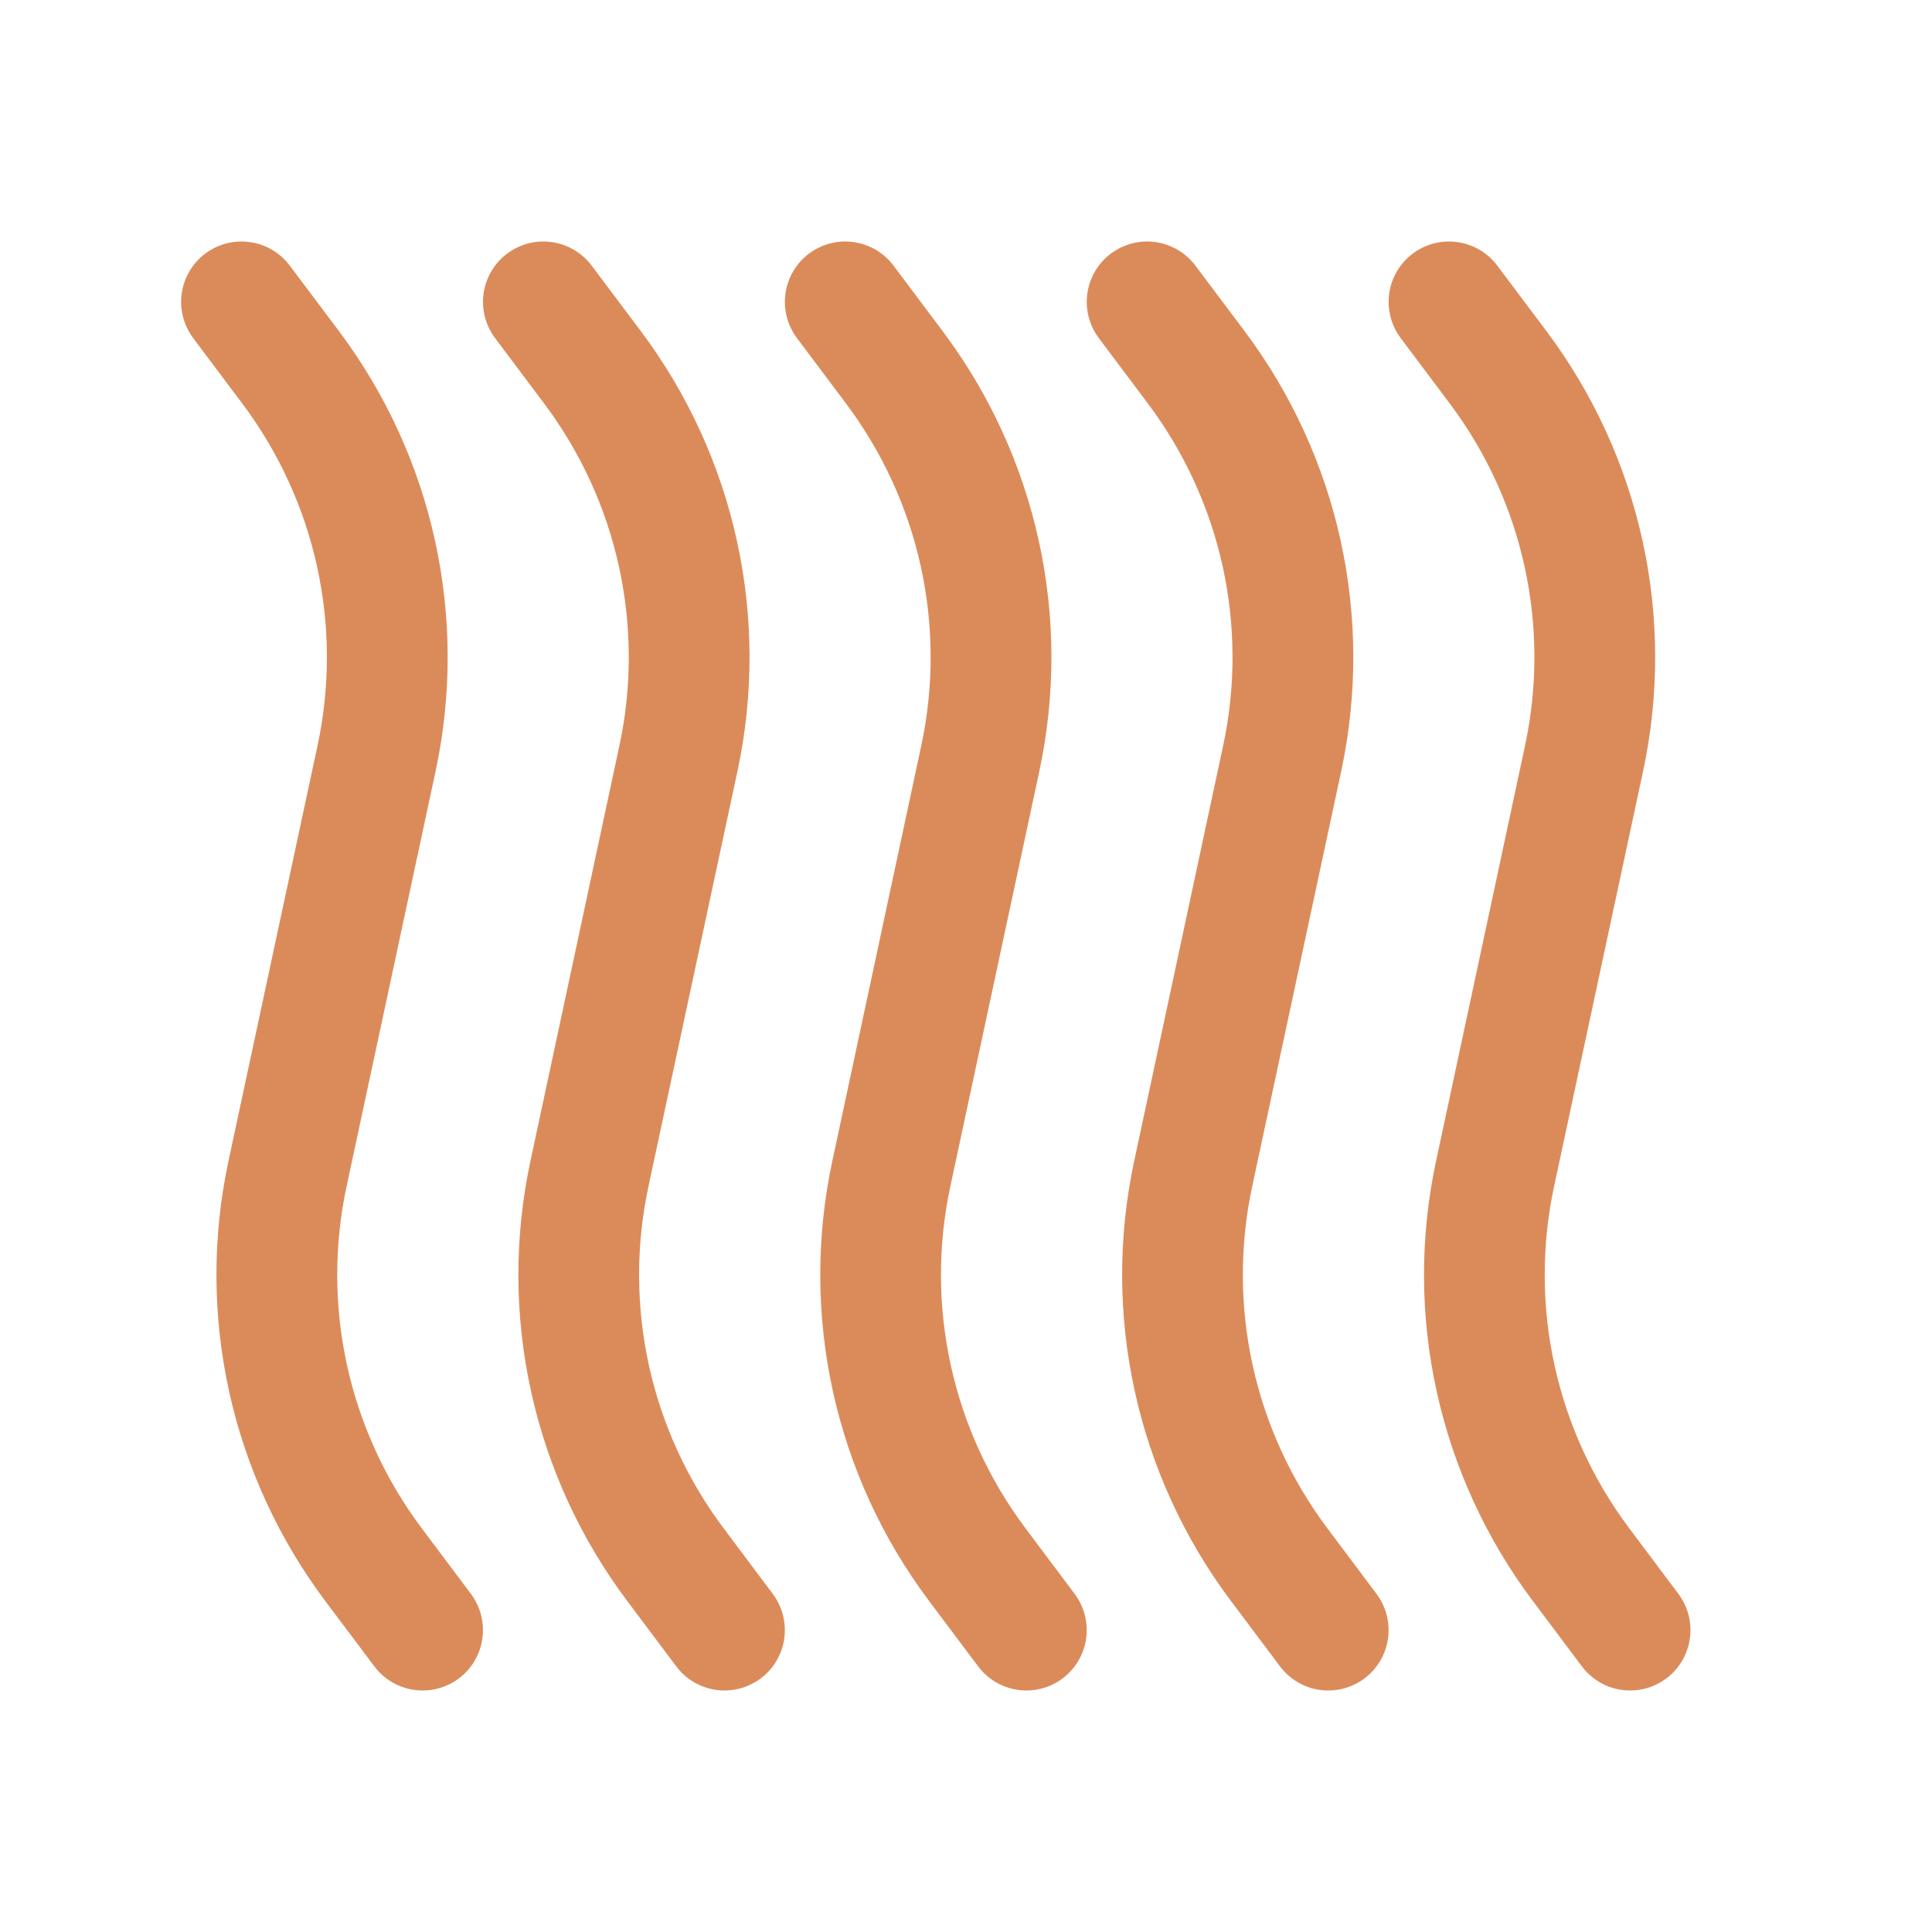 <svg width="44" height="44" viewBox="0 0 44 44" fill="none" xmlns="http://www.w3.org/2000/svg">
<path d="M37.126 38.5C36.913 38.5 36.702 38.451 36.511 38.355C36.32 38.26 36.154 38.121 36.026 37.95L34.906 36.457C33.844 35.041 33.098 33.415 32.719 31.686C32.339 29.958 32.335 28.169 32.706 26.439L34.731 16.984C35.02 15.638 35.016 14.246 34.721 12.902C34.426 11.558 33.845 10.293 33.019 9.192L31.9 7.7C31.792 7.556 31.713 7.391 31.668 7.216C31.623 7.041 31.613 6.859 31.639 6.681C31.664 6.502 31.725 6.33 31.817 6.174C31.909 6.019 32.031 5.883 32.175 5.775C32.319 5.667 32.484 5.588 32.659 5.543C32.834 5.498 33.016 5.488 33.194 5.514C33.373 5.539 33.545 5.6 33.701 5.692C33.856 5.784 33.992 5.906 34.1 6.05L35.221 7.543C36.282 8.959 37.028 10.585 37.407 12.313C37.787 14.041 37.791 15.83 37.421 17.56L35.394 27.015C35.105 28.36 35.109 29.752 35.404 31.096C35.699 32.441 36.28 33.706 37.106 34.807L38.225 36.3C38.378 36.504 38.471 36.747 38.494 37.001C38.517 37.255 38.469 37.511 38.355 37.739C38.241 37.968 38.066 38.16 37.849 38.294C37.632 38.428 37.382 38.5 37.126 38.5ZM30.251 38.5C30.038 38.5 29.827 38.451 29.636 38.355C29.445 38.26 29.279 38.121 29.151 37.95L28.031 36.457C26.969 35.041 26.223 33.415 25.844 31.686C25.464 29.958 25.46 28.169 25.831 26.439L27.856 16.984C28.145 15.638 28.141 14.246 27.846 12.902C27.551 11.558 26.97 10.293 26.144 9.192L25.025 7.7C24.917 7.556 24.838 7.391 24.793 7.216C24.748 7.041 24.738 6.859 24.764 6.681C24.789 6.502 24.85 6.33 24.942 6.174C25.034 6.019 25.155 5.883 25.3 5.775C25.445 5.667 25.609 5.588 25.784 5.543C25.959 5.498 26.141 5.488 26.32 5.514C26.498 5.539 26.67 5.6 26.826 5.692C26.981 5.784 27.117 5.906 27.225 6.05L28.346 7.543C29.407 8.959 30.153 10.585 30.532 12.313C30.912 14.041 30.916 15.83 30.546 17.56L28.519 27.015C28.23 28.36 28.234 29.752 28.529 31.096C28.824 32.441 29.405 33.706 30.231 34.807L31.35 36.3C31.503 36.504 31.596 36.747 31.619 37.001C31.642 37.255 31.594 37.511 31.48 37.739C31.366 37.968 31.191 38.16 30.974 38.294C30.757 38.428 30.507 38.5 30.251 38.5ZM23.376 38.5C23.163 38.5 22.952 38.451 22.761 38.355C22.57 38.26 22.404 38.121 22.276 37.95L21.156 36.457C20.094 35.041 19.348 33.415 18.969 31.686C18.589 29.958 18.585 28.169 18.956 26.439L20.981 16.984C21.27 15.638 21.266 14.246 20.971 12.902C20.676 11.558 20.095 10.293 19.269 9.192L18.15 7.7C18.042 7.556 17.963 7.391 17.918 7.216C17.873 7.041 17.863 6.859 17.889 6.681C17.914 6.502 17.975 6.33 18.067 6.174C18.159 6.019 18.28 5.883 18.425 5.775C18.57 5.667 18.734 5.588 18.909 5.543C19.084 5.498 19.266 5.488 19.445 5.514C19.623 5.539 19.795 5.6 19.951 5.692C20.106 5.784 20.242 5.906 20.35 6.05L21.469 7.543C22.531 8.958 23.277 10.585 23.657 12.313C24.037 14.041 24.041 15.83 23.671 17.56L21.644 27.015C21.355 28.36 21.359 29.752 21.654 31.096C21.949 32.441 22.53 33.706 23.356 34.807L24.475 36.3C24.628 36.504 24.721 36.747 24.744 37.001C24.767 37.255 24.719 37.511 24.605 37.739C24.491 37.968 24.316 38.16 24.099 38.294C23.882 38.428 23.632 38.5 23.376 38.5ZM16.501 38.5C16.288 38.5 16.077 38.451 15.886 38.355C15.695 38.26 15.529 38.121 15.401 37.95L14.281 36.457C13.219 35.041 12.473 33.415 12.094 31.686C11.714 29.958 11.71 28.169 12.081 26.439L14.106 16.984C14.395 15.638 14.391 14.246 14.096 12.902C13.801 11.558 13.22 10.293 12.394 9.192L11.275 7.7C11.167 7.556 11.088 7.391 11.043 7.216C10.998 7.041 10.988 6.859 11.014 6.681C11.039 6.502 11.1 6.33 11.192 6.174C11.284 6.019 11.405 5.883 11.55 5.775C11.694 5.667 11.859 5.588 12.034 5.543C12.209 5.498 12.391 5.488 12.569 5.514C12.748 5.539 12.92 5.6 13.076 5.692C13.231 5.784 13.367 5.906 13.475 6.05L14.596 7.543C15.657 8.959 16.403 10.585 16.782 12.313C17.162 14.041 17.166 15.83 16.796 17.56L14.769 27.015C14.48 28.36 14.484 29.752 14.779 31.096C15.074 32.441 15.655 33.706 16.481 34.807L17.6 36.3C17.753 36.504 17.846 36.747 17.869 37.001C17.892 37.255 17.844 37.511 17.73 37.739C17.616 37.968 17.441 38.16 17.224 38.294C17.007 38.428 16.757 38.5 16.501 38.5ZM9.626 38.5C9.413 38.5 9.202 38.451 9.011 38.355C8.819 38.26 8.653 38.121 8.525 37.95L7.404 36.457C6.343 35.041 5.597 33.415 5.217 31.686C4.838 29.958 4.833 28.169 5.204 26.439L7.231 16.984C7.52 15.638 7.516 14.246 7.221 12.902C6.926 11.558 6.345 10.293 5.519 9.192L4.4 7.7C4.292 7.556 4.213 7.391 4.168 7.216C4.123 7.041 4.113 6.859 4.139 6.681C4.19 6.32 4.383 5.994 4.675 5.775C4.967 5.556 5.333 5.462 5.694 5.514C6.055 5.565 6.381 5.758 6.6 6.05L7.721 7.543C8.782 8.959 9.528 10.585 9.907 12.313C10.287 14.041 10.291 15.83 9.921 17.56L7.894 27.015C7.605 28.36 7.609 29.752 7.904 31.096C8.199 32.441 8.78 33.706 9.606 34.807L10.725 36.3C10.878 36.504 10.971 36.747 10.994 37.001C11.017 37.255 10.969 37.511 10.855 37.739C10.741 37.968 10.566 38.16 10.349 38.294C10.132 38.428 9.882 38.5 9.626 38.5Z" fill="#DB8B5A"/>
</svg>
